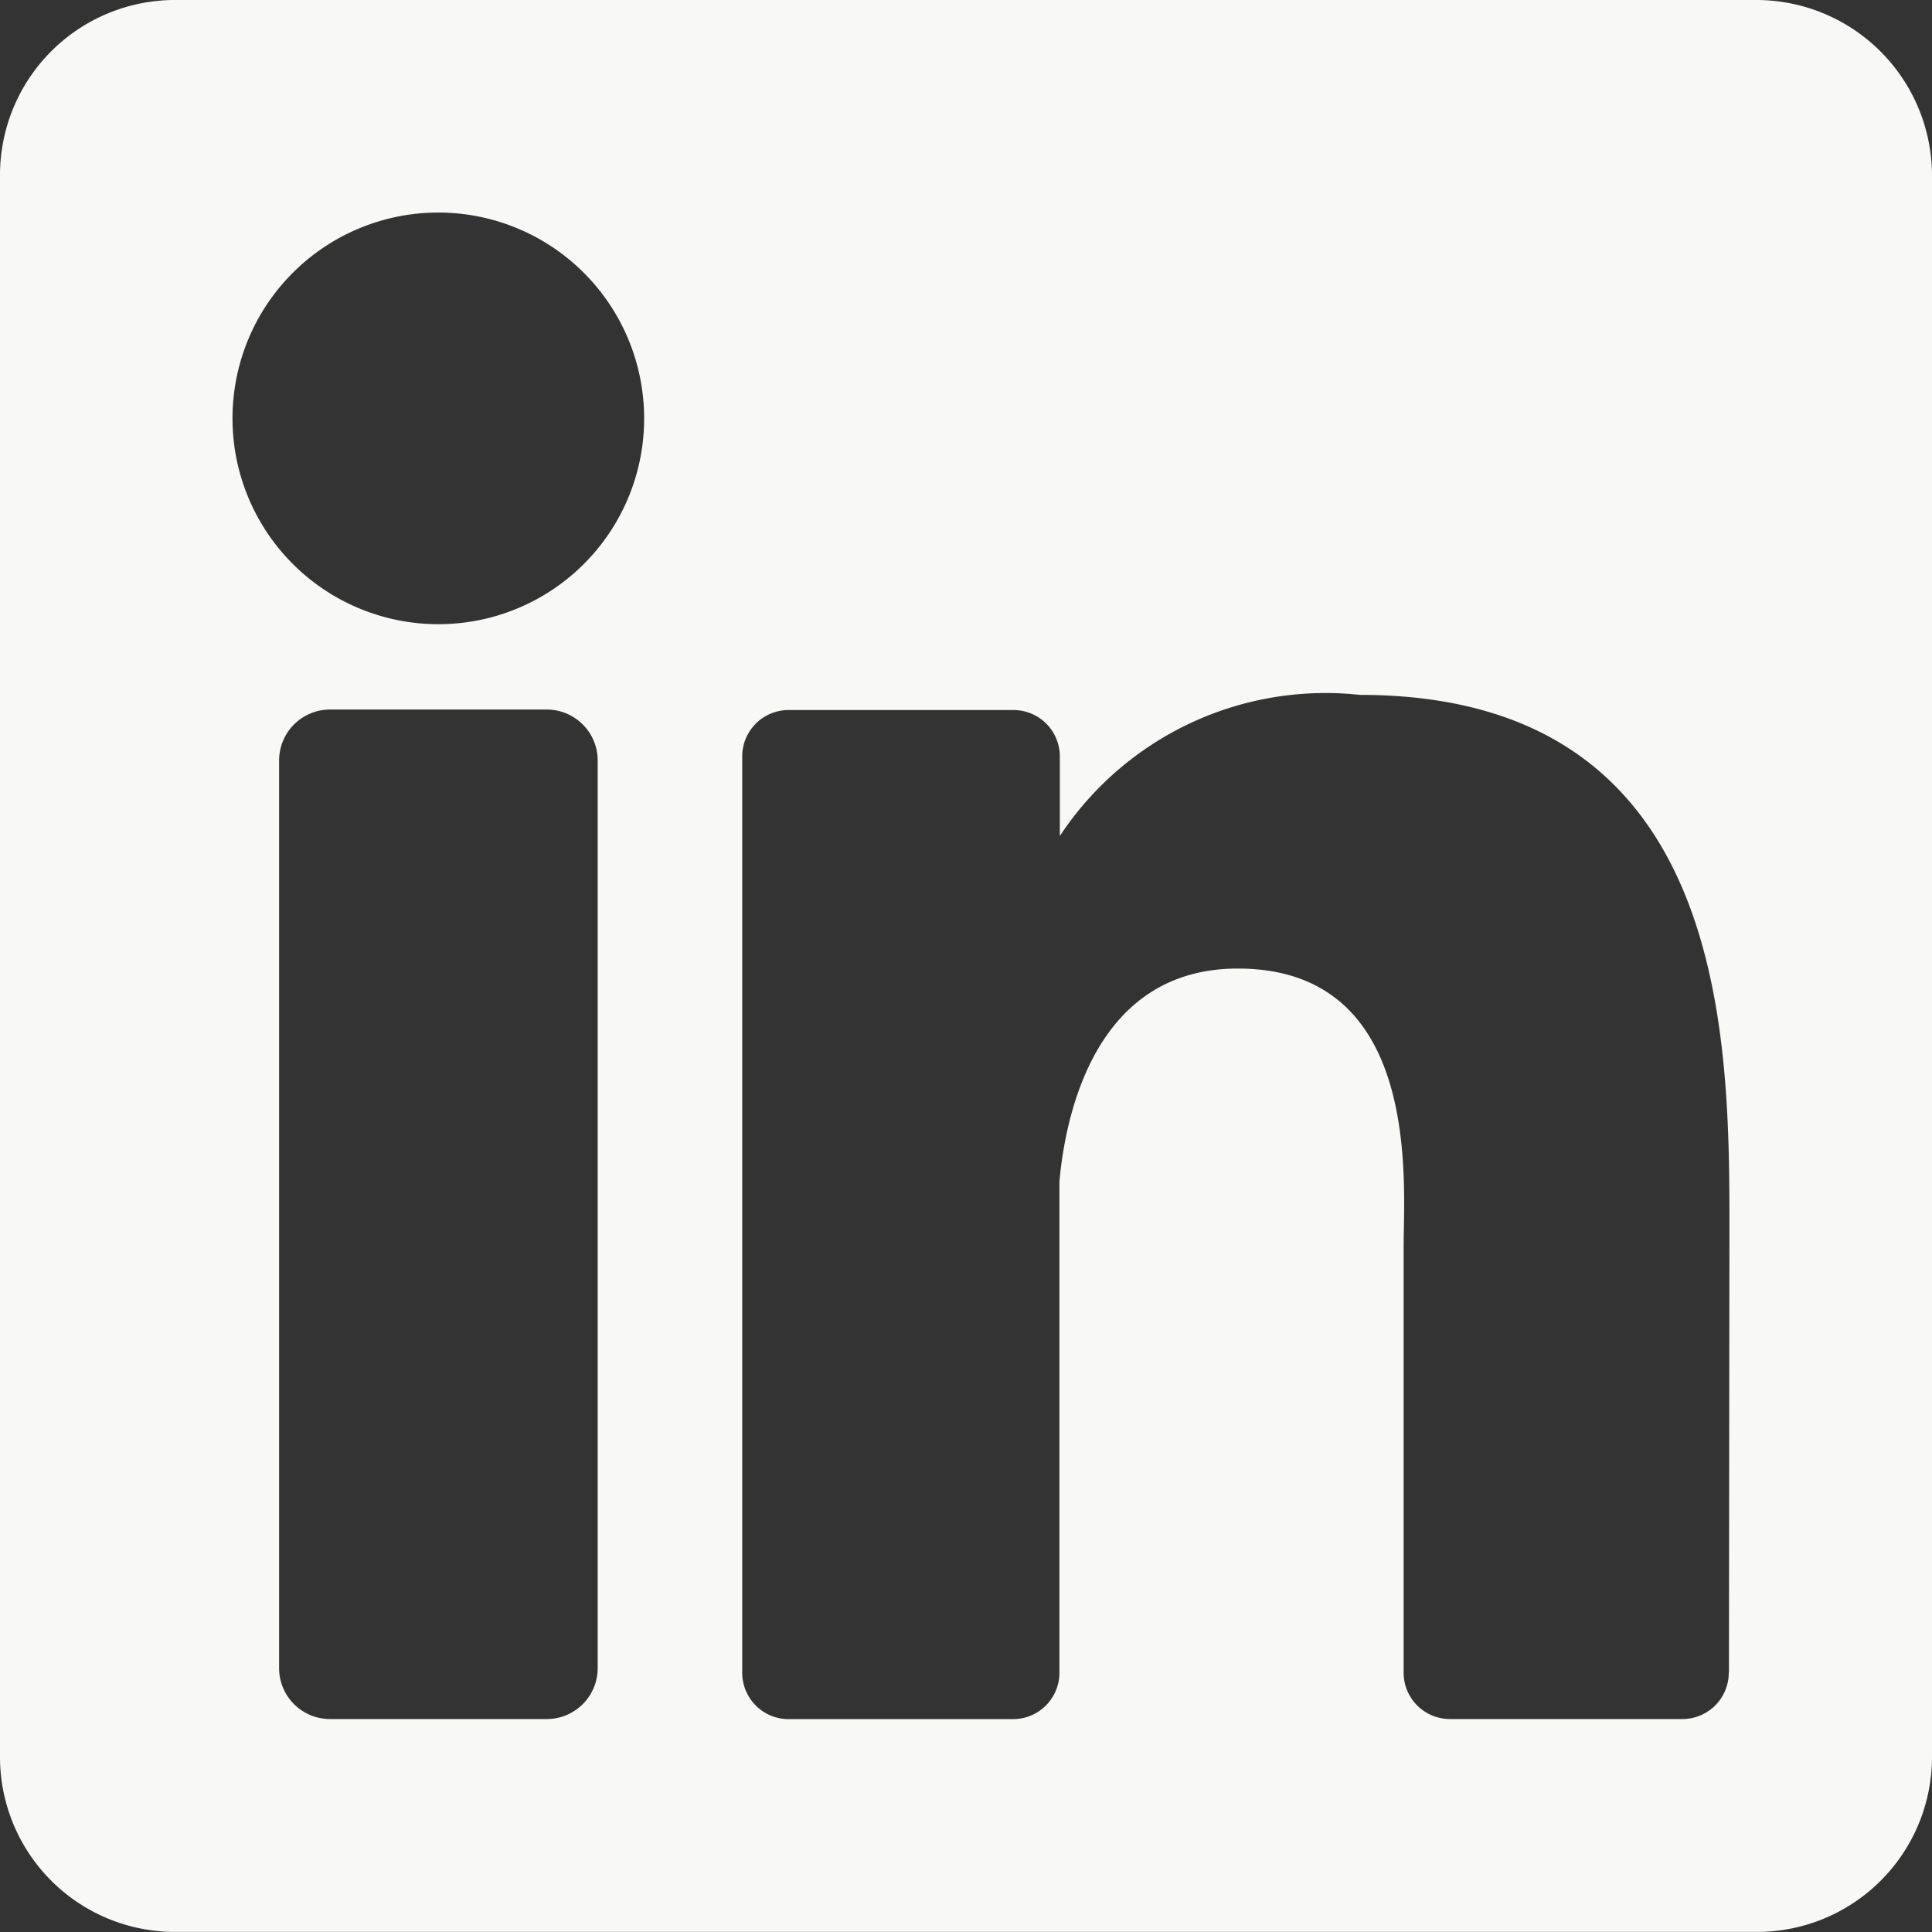 <svg xmlns="http://www.w3.org/2000/svg" width="23.833" height="23.833" viewBox="0 0 23.833 23.833">
  <rect x="0" y="0" width="23.833" height="23.833" fill="#333333" stroke="none"/>
  <path id="Path_30" data-name="Path 30" d="M21.669,0H2.158A2.159,2.159,0,0,0,0,2.159V21.68a2.158,2.158,0,0,0,2.158,2.152H21.675a2.159,2.159,0,0,0,2.158-2.159V2.159A2.168,2.168,0,0,0,21.669,0ZM7.373,20.576a.628.628,0,0,1-.63.63H4.073a.628.628,0,0,1-.63-.63V9.383a.628.628,0,0,1,.63-.63h2.67a.628.628,0,0,1,.63.63ZM5.408,7.7A2.539,2.539,0,1,1,7.946,5.16,2.537,2.537,0,0,1,5.408,7.7ZM21.326,20.632a.572.572,0,0,1-.574.574H17.889a.572.572,0,0,1-.574-.574V15.379c0-.786.231-3.431-2.046-3.431-1.765,0-2.127,1.816-2.2,2.627v6.058a.572.572,0,0,1-.574.574H9.73a.572.572,0,0,1-.574-.574V9.333a.572.572,0,0,1,.574-.574H12.5a.572.572,0,0,1,.574.574v.98a3.927,3.927,0,0,1,3.7-1.741c4.591,0,4.56,4.286,4.56,6.644l-.006,5.415Z" transform="translate(0)" fill="#f8f8f7"/>
</svg>
